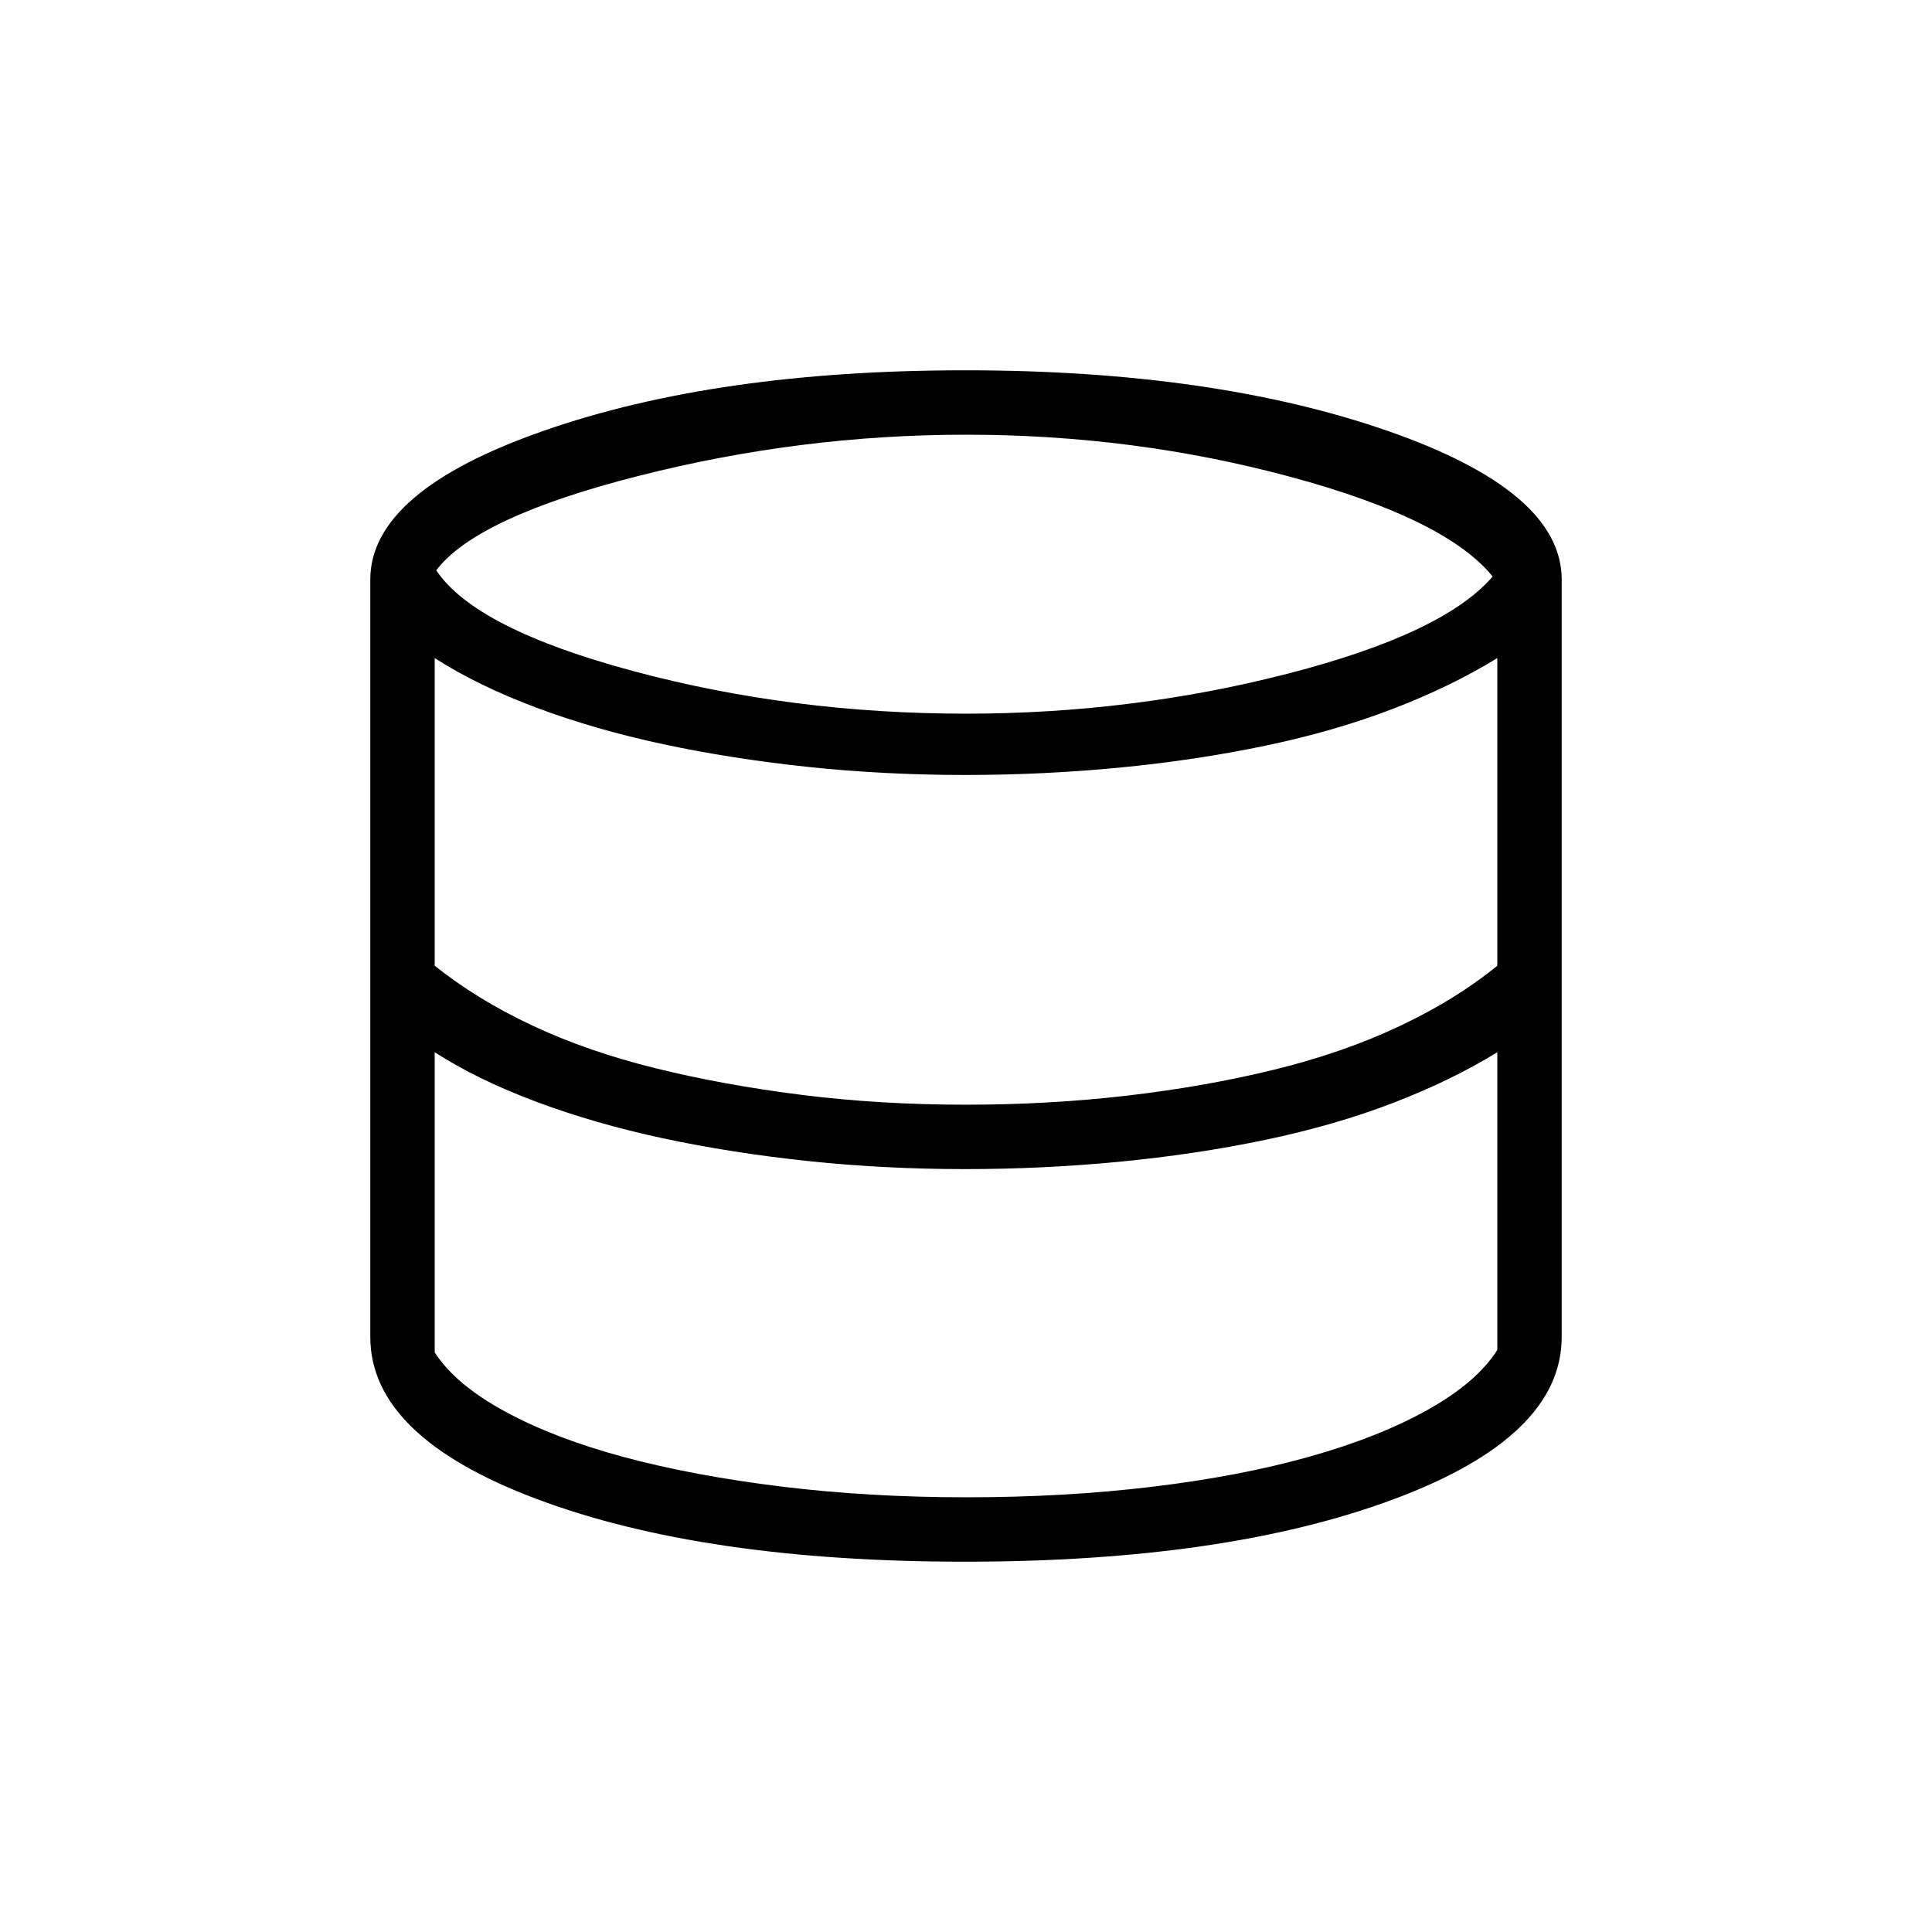 <svg xmlns="http://www.w3.org/2000/svg" height="20" viewBox="0 -960 960 960" width="20"><path d="M479.5-184q-129.73 0-212.62-31.08Q184-246.16 184-295.69V-672q0-43.85 86.08-73.92Q356.15-776 479.5-776t209.92 30.08Q776-715.85 776-672v376.31q0 49.53-83.38 80.61Q609.23-184 479.5-184Zm.47-421.38q82.95 0 160.26-19.97 77.31-19.96 101.46-48.19-23.38-28.77-100.81-49.61Q563.46-744 479.97-744q-82.12 0-162.62 20.46t-100.58 46.92q19.31 29 98.04 50.12 78.73 21.12 165.16 21.12Zm.03 194.3q41.23 0 80-4.5t73.04-12.88q34.27-8.39 62.38-21.66 28.12-13.26 48.58-30.03V-633q-22.71 13.99-51.7 25.15-28.99 11.16-63.59 18.39-34.61 7.23-72.54 10.89-37.94 3.65-76.67 3.65-40.26 0-78.27-4.04-38-4.04-71.77-11.27-33.77-7.23-62.88-18.12Q237.46-619.23 216-633v152.85q20.88 16.71 48.28 29.62 27.41 12.91 61.3 21.3 33.88 8.38 72.77 13.27 38.88 4.88 81.65 4.88Zm.32 195.08q48.7 0 92.28-5.24t78.17-14.98q34.59-9.74 58.86-23.37 24.28-13.63 34.37-29.64v-147.92q-22.71 13.99-51.7 25.15-28.99 11.15-63.59 18.39-34.61 7.23-72.54 10.88-37.94 3.65-76.67 3.65-40.26 0-78.27-4.03-38-4.04-71.77-11.27-33.77-7.24-62.88-18.12-29.12-10.88-50.58-24.65V-288q10.38 16.08 35.12 29.46 24.73 13.39 59.15 22.62t77.88 14.57q43.47 5.35 92.17 5.35Z"/></svg>